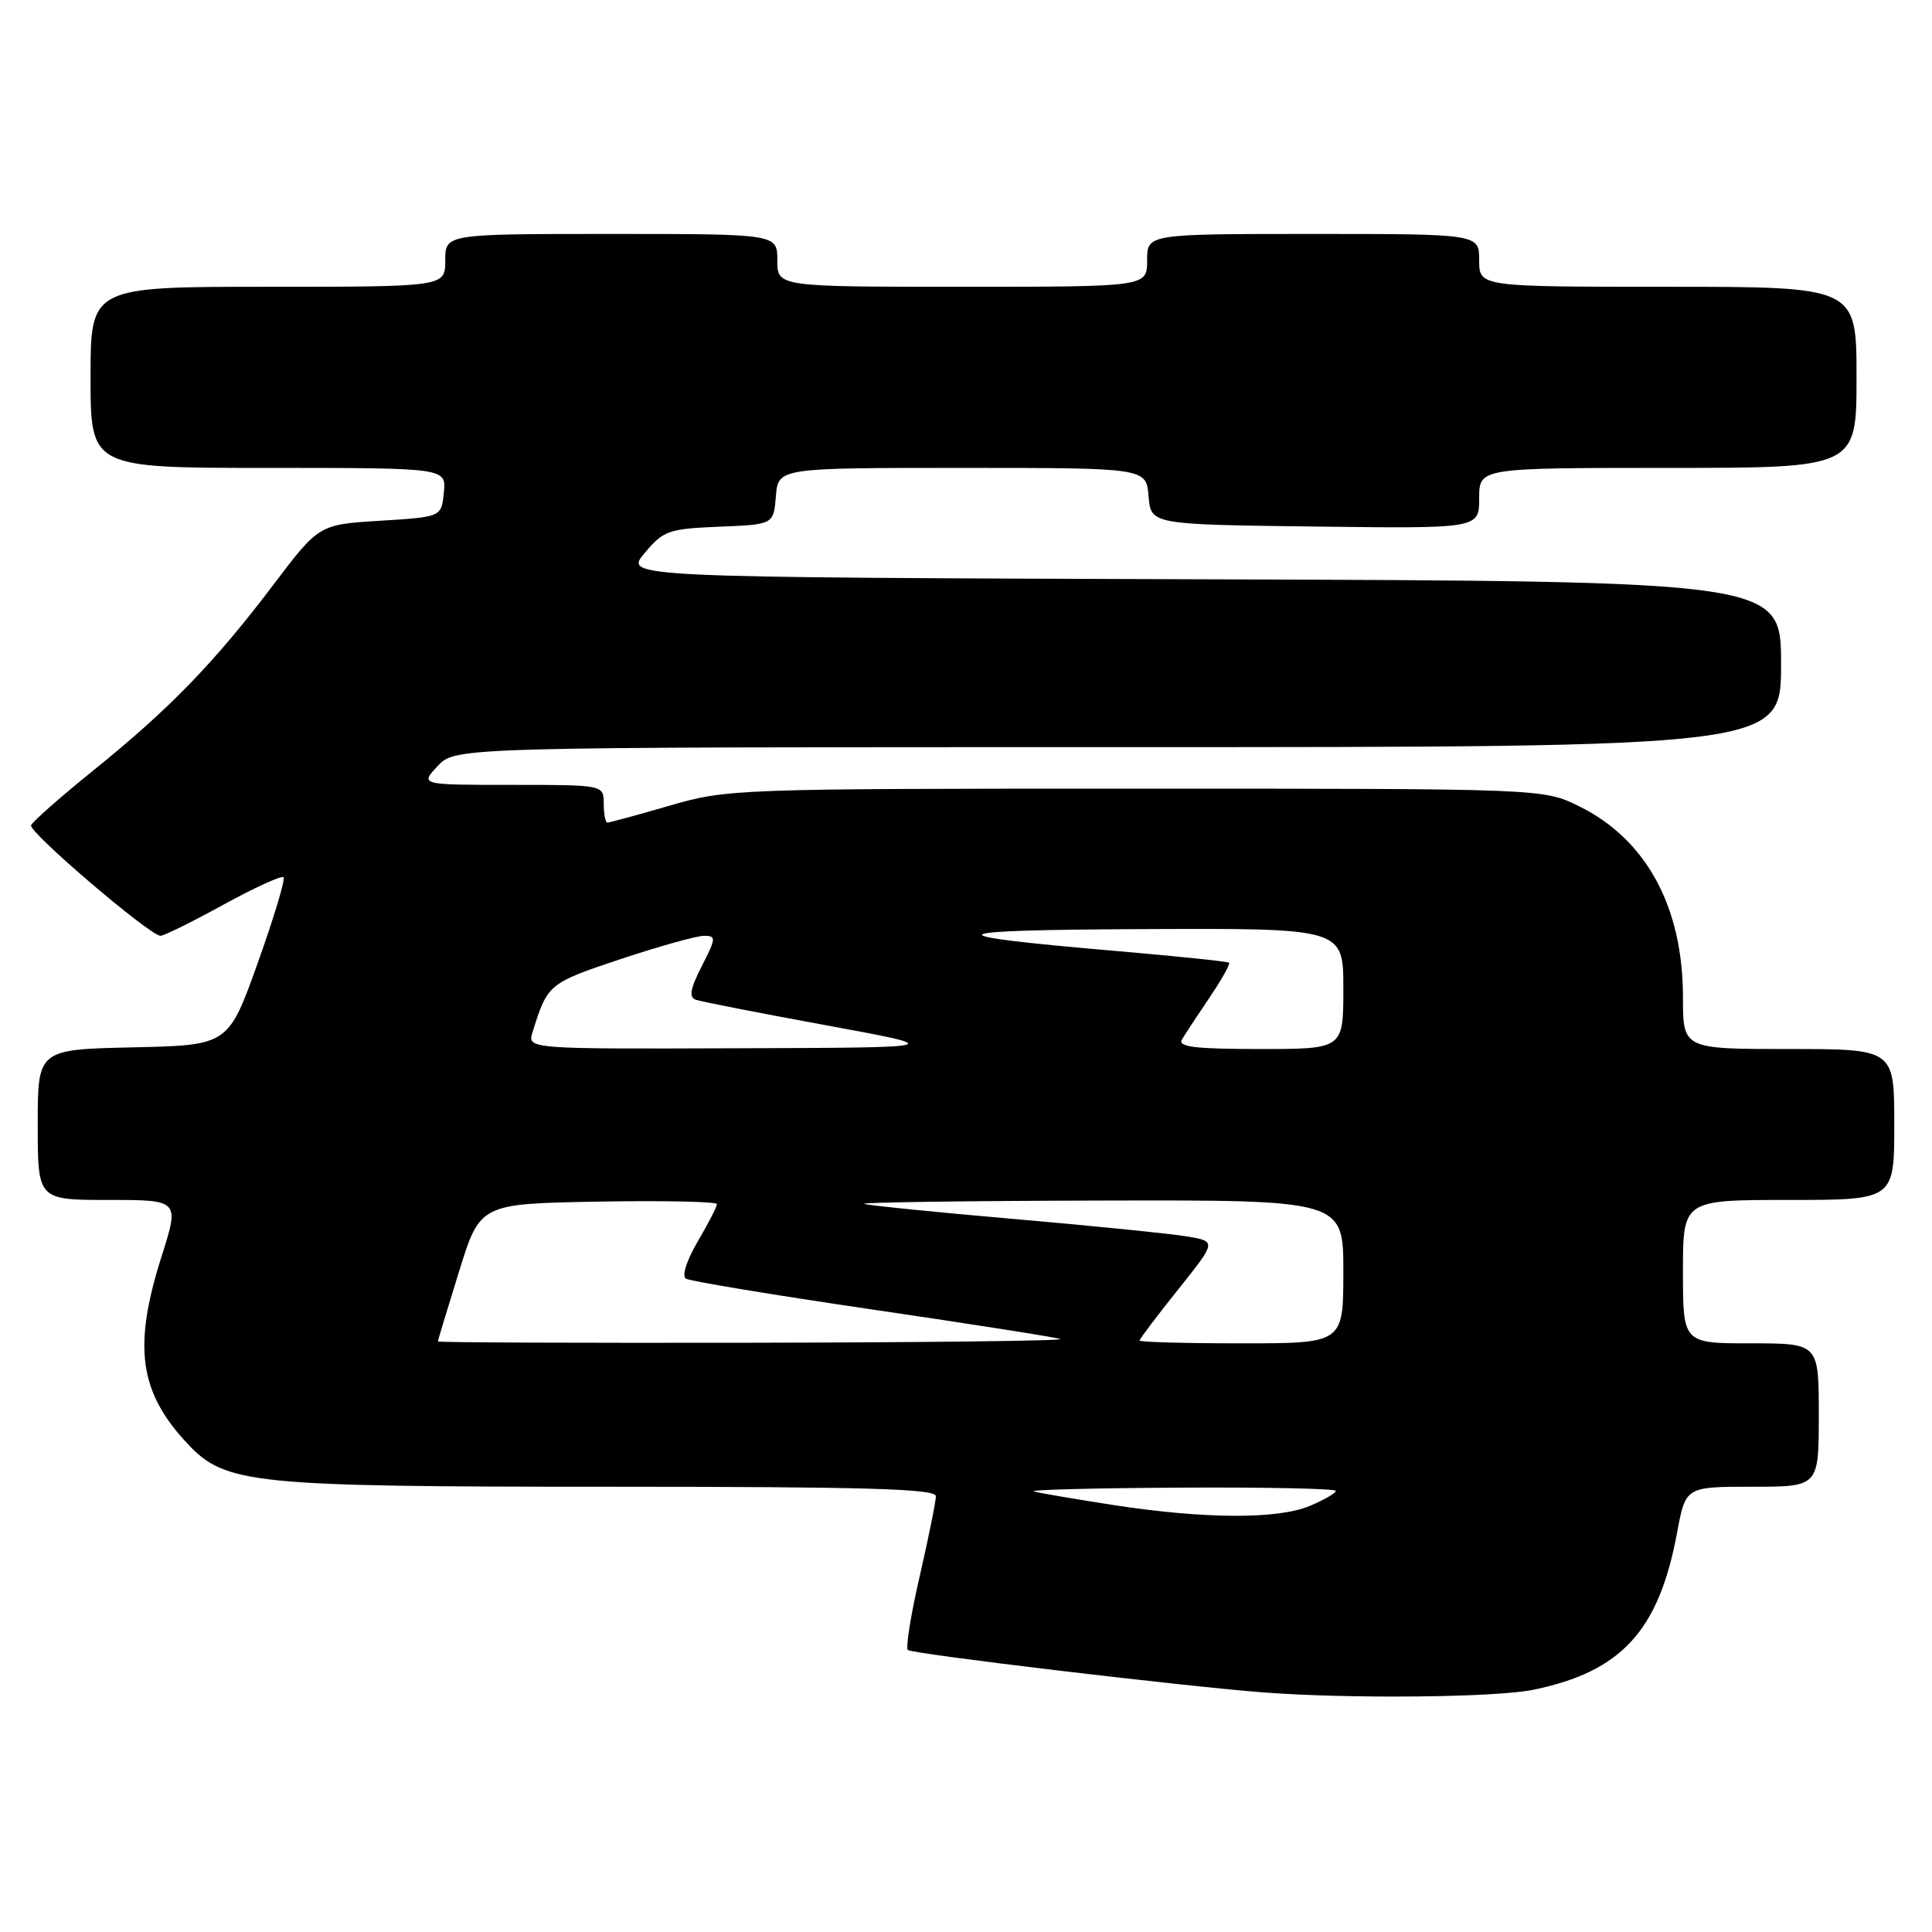 <?xml version="1.0" encoding="UTF-8" standalone="no"?>
<!DOCTYPE svg PUBLIC "-//W3C//DTD SVG 1.1//EN" "http://www.w3.org/Graphics/SVG/1.1/DTD/svg11.dtd" >
<svg xmlns="http://www.w3.org/2000/svg" xmlns:xlink="http://www.w3.org/1999/xlink" version="1.1" viewBox="0 0 256 256">
 <g >
 <path fill="currentColor"
d=" M 203.20 223.90 C 214.87 221.48 219.80 216.08 222.22 203.10 C 223.35 197.00 223.35 197.00 232.18 197.00 C 241.00 197.00 241.00 197.00 241.00 187.50 C 241.00 178.00 241.00 178.00 232.00 178.00 C 223.00 178.00 223.00 178.00 223.00 168.50 C 223.00 159.00 223.00 159.00 237.00 159.00 C 251.00 159.00 251.00 159.00 251.00 149.00 C 251.00 139.00 251.00 139.00 237.00 139.00 C 223.00 139.00 223.00 139.00 223.00 132.13 C 223.00 120.15 218.13 111.21 209.23 106.83 C 204.50 104.50 204.50 104.50 150.50 104.50 C 97.47 104.50 96.36 104.54 88.74 106.75 C 84.47 107.99 80.76 109.00 80.49 109.00 C 80.22 109.00 80.00 107.88 80.00 106.50 C 80.00 104.00 80.00 104.00 67.83 104.00 C 55.65 104.00 55.65 104.00 58.00 101.50 C 60.35 99.00 60.35 99.00 148.17 99.00 C 236.00 99.00 236.00 99.00 236.00 88.01 C 236.00 77.01 236.00 77.01 159.35 76.76 C 82.71 76.50 82.71 76.50 85.41 73.29 C 87.92 70.30 88.59 70.07 95.30 69.79 C 102.50 69.50 102.50 69.50 102.81 65.75 C 103.12 62.00 103.12 62.00 127.50 62.00 C 151.88 62.00 151.88 62.00 152.19 65.75 C 152.50 69.50 152.50 69.50 174.25 69.77 C 196.00 70.04 196.00 70.04 196.00 66.02 C 196.00 62.00 196.00 62.00 221.00 62.00 C 246.00 62.00 246.00 62.00 246.00 50.00 C 246.00 38.00 246.00 38.00 221.00 38.00 C 196.00 38.00 196.00 38.00 196.00 34.50 C 196.00 31.00 196.00 31.00 174.00 31.00 C 152.00 31.00 152.00 31.00 152.00 34.50 C 152.00 38.00 152.00 38.00 127.50 38.00 C 103.00 38.00 103.00 38.00 103.00 34.50 C 103.00 31.00 103.00 31.00 81.00 31.00 C 59.00 31.00 59.00 31.00 59.00 34.50 C 59.00 38.00 59.00 38.00 35.50 38.00 C 12.00 38.00 12.00 38.00 12.00 50.00 C 12.00 62.00 12.00 62.00 35.56 62.00 C 59.13 62.00 59.13 62.00 58.81 65.25 C 58.50 68.50 58.50 68.50 50.39 69.00 C 42.27 69.50 42.27 69.50 36.21 77.50 C 28.43 87.78 22.45 93.95 12.46 102.01 C 8.04 105.58 4.28 108.89 4.12 109.36 C 3.80 110.28 19.88 124.00 21.27 124.00 C 21.72 124.00 25.47 122.15 29.60 119.88 C 33.72 117.62 37.31 115.98 37.57 116.24 C 37.83 116.50 36.29 121.61 34.15 127.60 C 30.25 138.50 30.25 138.50 17.62 138.78 C 5.00 139.06 5.00 139.06 5.00 149.03 C 5.00 159.00 5.00 159.00 14.39 159.00 C 23.79 159.00 23.79 159.00 21.39 166.54 C 17.61 178.46 18.44 184.45 24.82 191.27 C 29.86 196.66 33.22 197.00 80.68 197.00 C 114.67 197.00 124.00 197.27 124.01 198.25 C 124.01 198.94 123.05 203.68 121.88 208.79 C 120.70 213.89 119.99 218.32 120.29 218.63 C 120.82 219.15 156.75 223.44 167.50 224.26 C 178.83 225.12 198.25 224.93 203.20 223.90 Z  M 147.50 199.42 C 142.55 198.65 137.82 197.85 137.00 197.63 C 136.18 197.41 144.84 197.18 156.25 197.12 C 167.66 197.05 177.00 197.25 177.00 197.55 C 177.00 197.85 175.44 198.75 173.53 199.55 C 169.28 201.33 159.57 201.28 147.50 199.42 Z  M 58.02 177.75 C 58.02 177.61 59.29 173.45 60.82 168.50 C 63.61 159.50 63.61 159.50 79.30 159.22 C 87.94 159.07 95.00 159.22 95.00 159.55 C 95.00 159.88 93.86 162.10 92.46 164.49 C 90.98 167.01 90.32 169.08 90.89 169.43 C 91.42 169.76 102.58 171.61 115.68 173.53 C 128.78 175.45 139.95 177.21 140.50 177.43 C 141.05 177.66 122.71 177.88 99.75 177.92 C 76.79 177.96 58.01 177.89 58.02 177.75 Z  M 151.00 177.63 C 151.00 177.42 153.29 174.39 156.10 170.88 C 161.19 164.50 161.19 164.50 157.32 163.84 C 155.19 163.48 144.91 162.44 134.47 161.53 C 124.04 160.63 115.05 159.72 114.50 159.52 C 113.95 159.32 128.01 159.12 145.75 159.08 C 178.00 159.00 178.00 159.00 178.00 168.50 C 178.00 178.00 178.00 178.00 164.50 178.00 C 157.07 178.00 151.00 177.83 151.00 177.63 Z  M 70.57 136.75 C 72.55 130.39 72.70 130.27 82.19 127.10 C 87.31 125.40 92.30 124.00 93.27 124.00 C 94.92 124.00 94.90 124.28 92.99 128.02 C 91.44 131.06 91.25 132.15 92.22 132.48 C 92.92 132.72 100.70 134.25 109.50 135.86 C 125.50 138.81 125.50 138.81 97.68 138.90 C 69.87 139.00 69.87 139.00 70.57 136.75 Z  M 156.61 137.75 C 157.01 137.06 158.66 134.56 160.27 132.18 C 161.88 129.80 163.04 127.73 162.85 127.56 C 162.66 127.40 155.97 126.71 148.00 126.02 C 123.17 123.89 124.03 123.23 151.75 123.11 C 178.00 123.00 178.00 123.00 178.00 131.00 C 178.00 139.00 178.00 139.00 166.94 139.00 C 158.37 139.00 156.05 138.72 156.61 137.75 Z "/>
</g>
</svg>